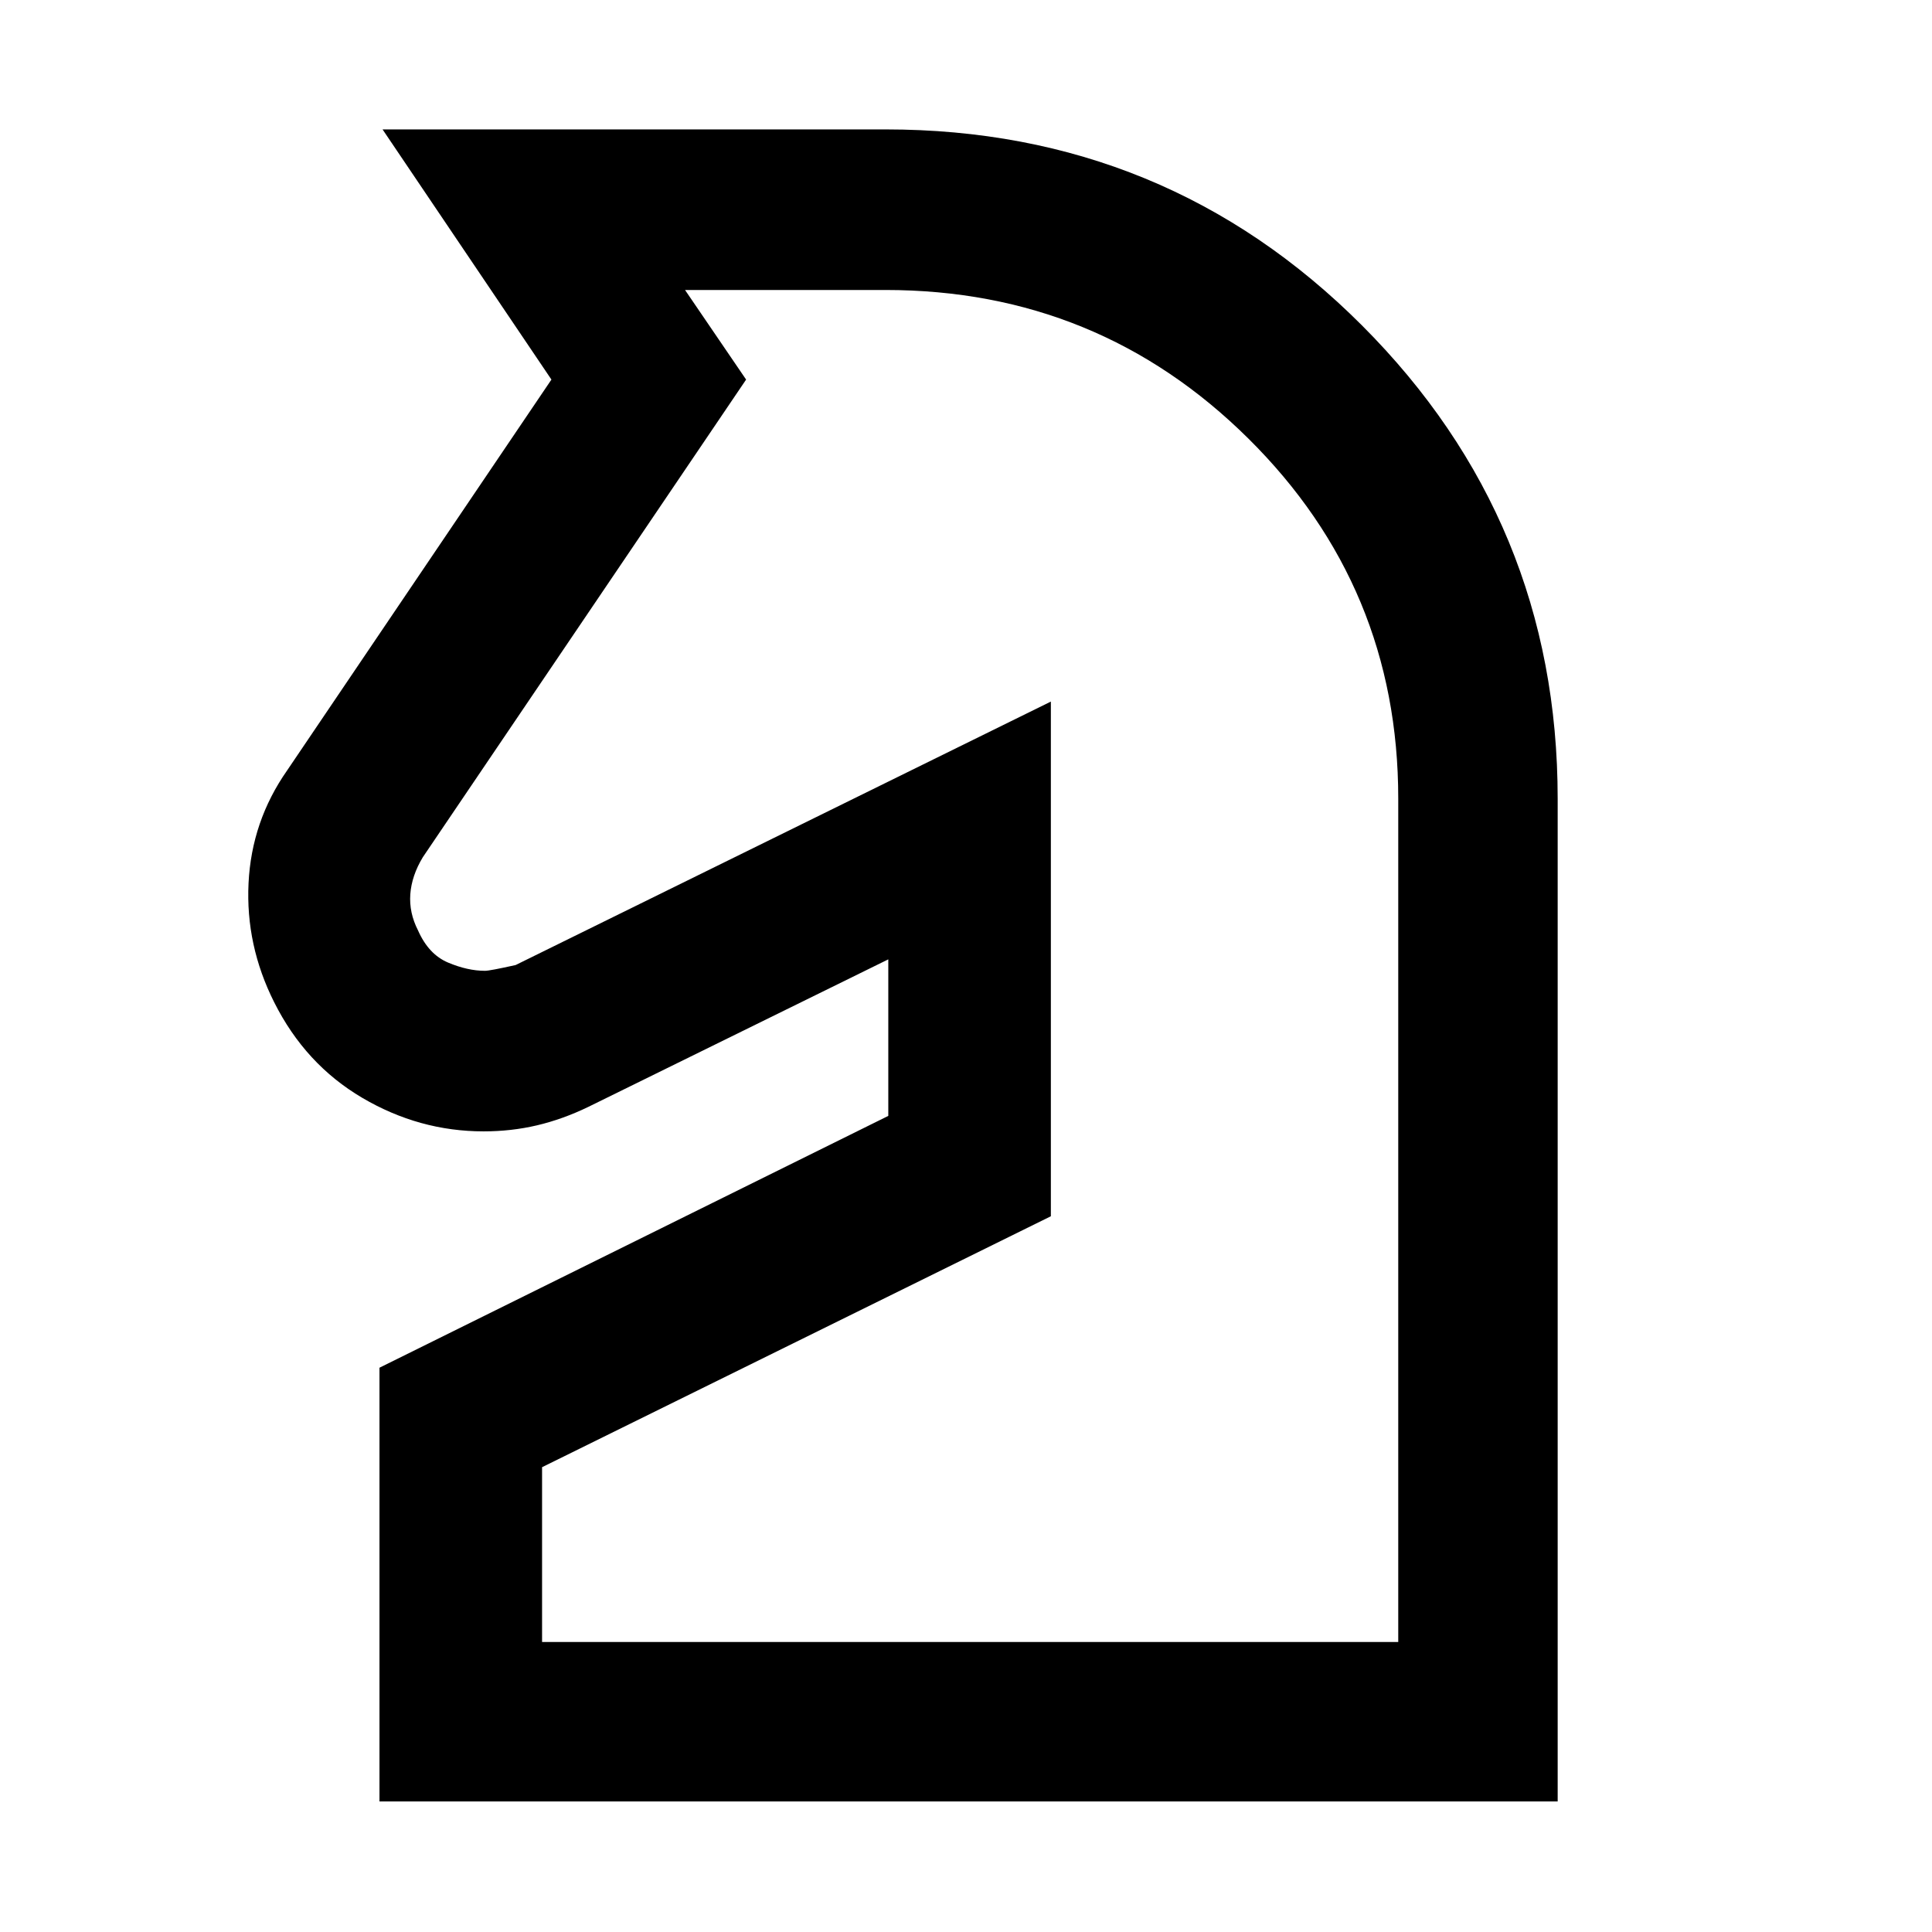 <svg xmlns="http://www.w3.org/2000/svg" height="48" viewBox="0 -960 960 960" width="48"><path d="M188.56-64.87v-215.52l252.83-125.13v-77.78l-149.13 73.34q-12.69 6.13-25.42 9.13-12.73 3-26.56 3-31.94 0-60.27-16.66-28.33-16.67-43.78-47.52Q122-490.3 123.5-521.13t19.2-56.09L274-771.39 190.09-895.7H440q139.4 0 236.7 97.34Q774-701.02 774-563.13v498.26H188.56Zm80.79-79.22h425.43v-419.15q0-105.08-74.5-178.87-74.5-73.8-180.28-73.8h-99.61l30.35 44.52-160.65 237.35q-5.54 9.18-6.21 18.38-.66 9.2 3.84 17.98 5.24 11.9 14.93 15.98 9.7 4.09 18.33 4.09 2.39 0 15.24-2.87l265.95-130.91v255.74L269.35-230.96v86.87ZM441.39-483.3Z"/></svg>